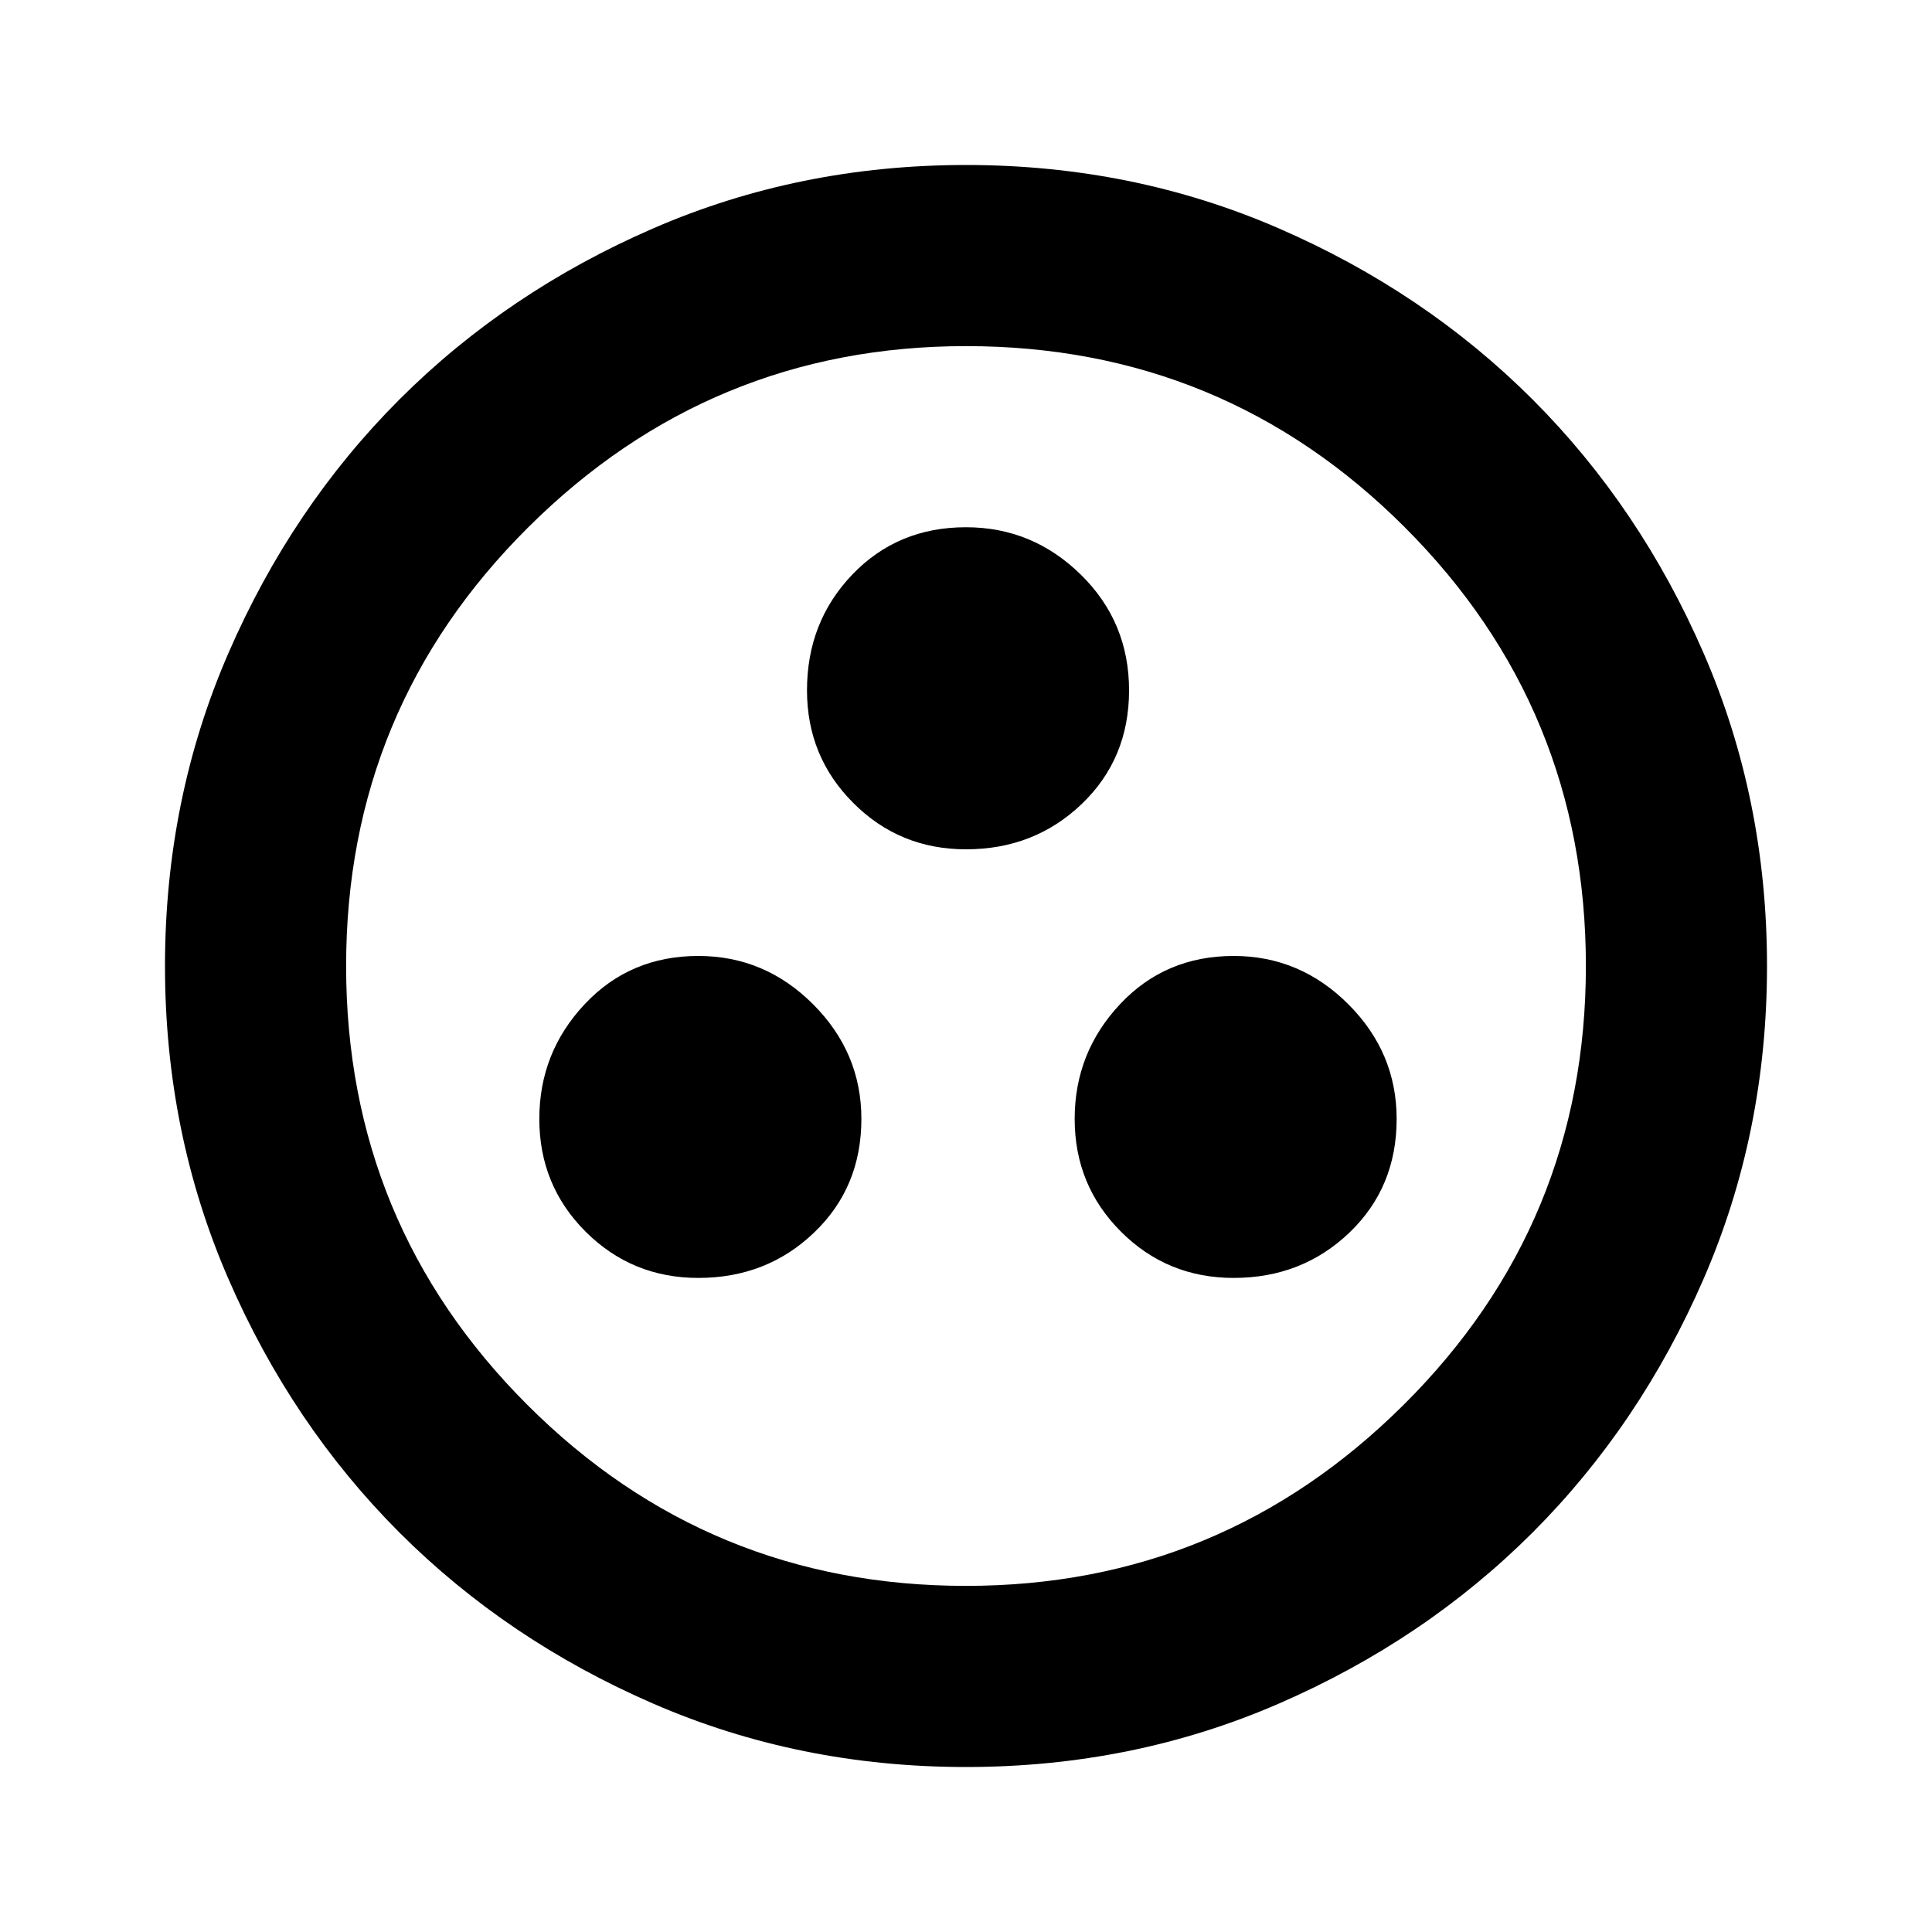 <svg xmlns="http://www.w3.org/2000/svg" height="20" width="20"><path d="M7.229 13.229Q7.938 13.229 8.427 12.76Q8.917 12.292 8.917 11.583Q8.917 10.896 8.417 10.396Q7.917 9.896 7.229 9.896Q6.521 9.896 6.052 10.396Q5.583 10.896 5.583 11.583Q5.583 12.271 6.062 12.75Q6.542 13.229 7.229 13.229ZM10 8.792Q10.708 8.792 11.198 8.323Q11.688 7.854 11.688 7.146Q11.688 6.438 11.188 5.948Q10.688 5.458 10 5.458Q9.292 5.458 8.823 5.948Q8.354 6.438 8.354 7.146Q8.354 7.833 8.833 8.312Q9.312 8.792 10 8.792ZM12.771 13.229Q13.479 13.229 13.969 12.76Q14.458 12.292 14.458 11.583Q14.458 10.896 13.958 10.396Q13.458 9.896 12.771 9.896Q12.062 9.896 11.594 10.396Q11.125 10.896 11.125 11.583Q11.125 12.271 11.604 12.75Q12.083 13.229 12.771 13.229ZM10 18.292Q8.271 18.292 6.76 17.635Q5.25 16.979 4.135 15.865Q3.021 14.75 2.365 13.24Q1.708 11.729 1.708 10Q1.708 8.271 2.365 6.76Q3.021 5.25 4.135 4.135Q5.25 3.021 6.76 2.365Q8.271 1.708 10 1.708Q11.729 1.708 13.24 2.365Q14.75 3.021 15.865 4.135Q16.979 5.25 17.635 6.76Q18.292 8.271 18.292 10Q18.292 11.729 17.635 13.24Q16.979 14.75 15.865 15.865Q14.75 16.979 13.24 17.635Q11.729 18.292 10 18.292ZM10 10Q10 10 10 10Q10 10 10 10Q10 10 10 10Q10 10 10 10Q10 10 10 10Q10 10 10 10Q10 10 10 10Q10 10 10 10ZM10 16.417Q12.646 16.417 14.531 14.542Q16.417 12.667 16.417 10Q16.417 7.333 14.542 5.458Q12.667 3.583 10 3.583Q7.354 3.583 5.469 5.458Q3.583 7.333 3.583 10Q3.583 12.667 5.458 14.542Q7.333 16.417 10 16.417Z"/></svg>
